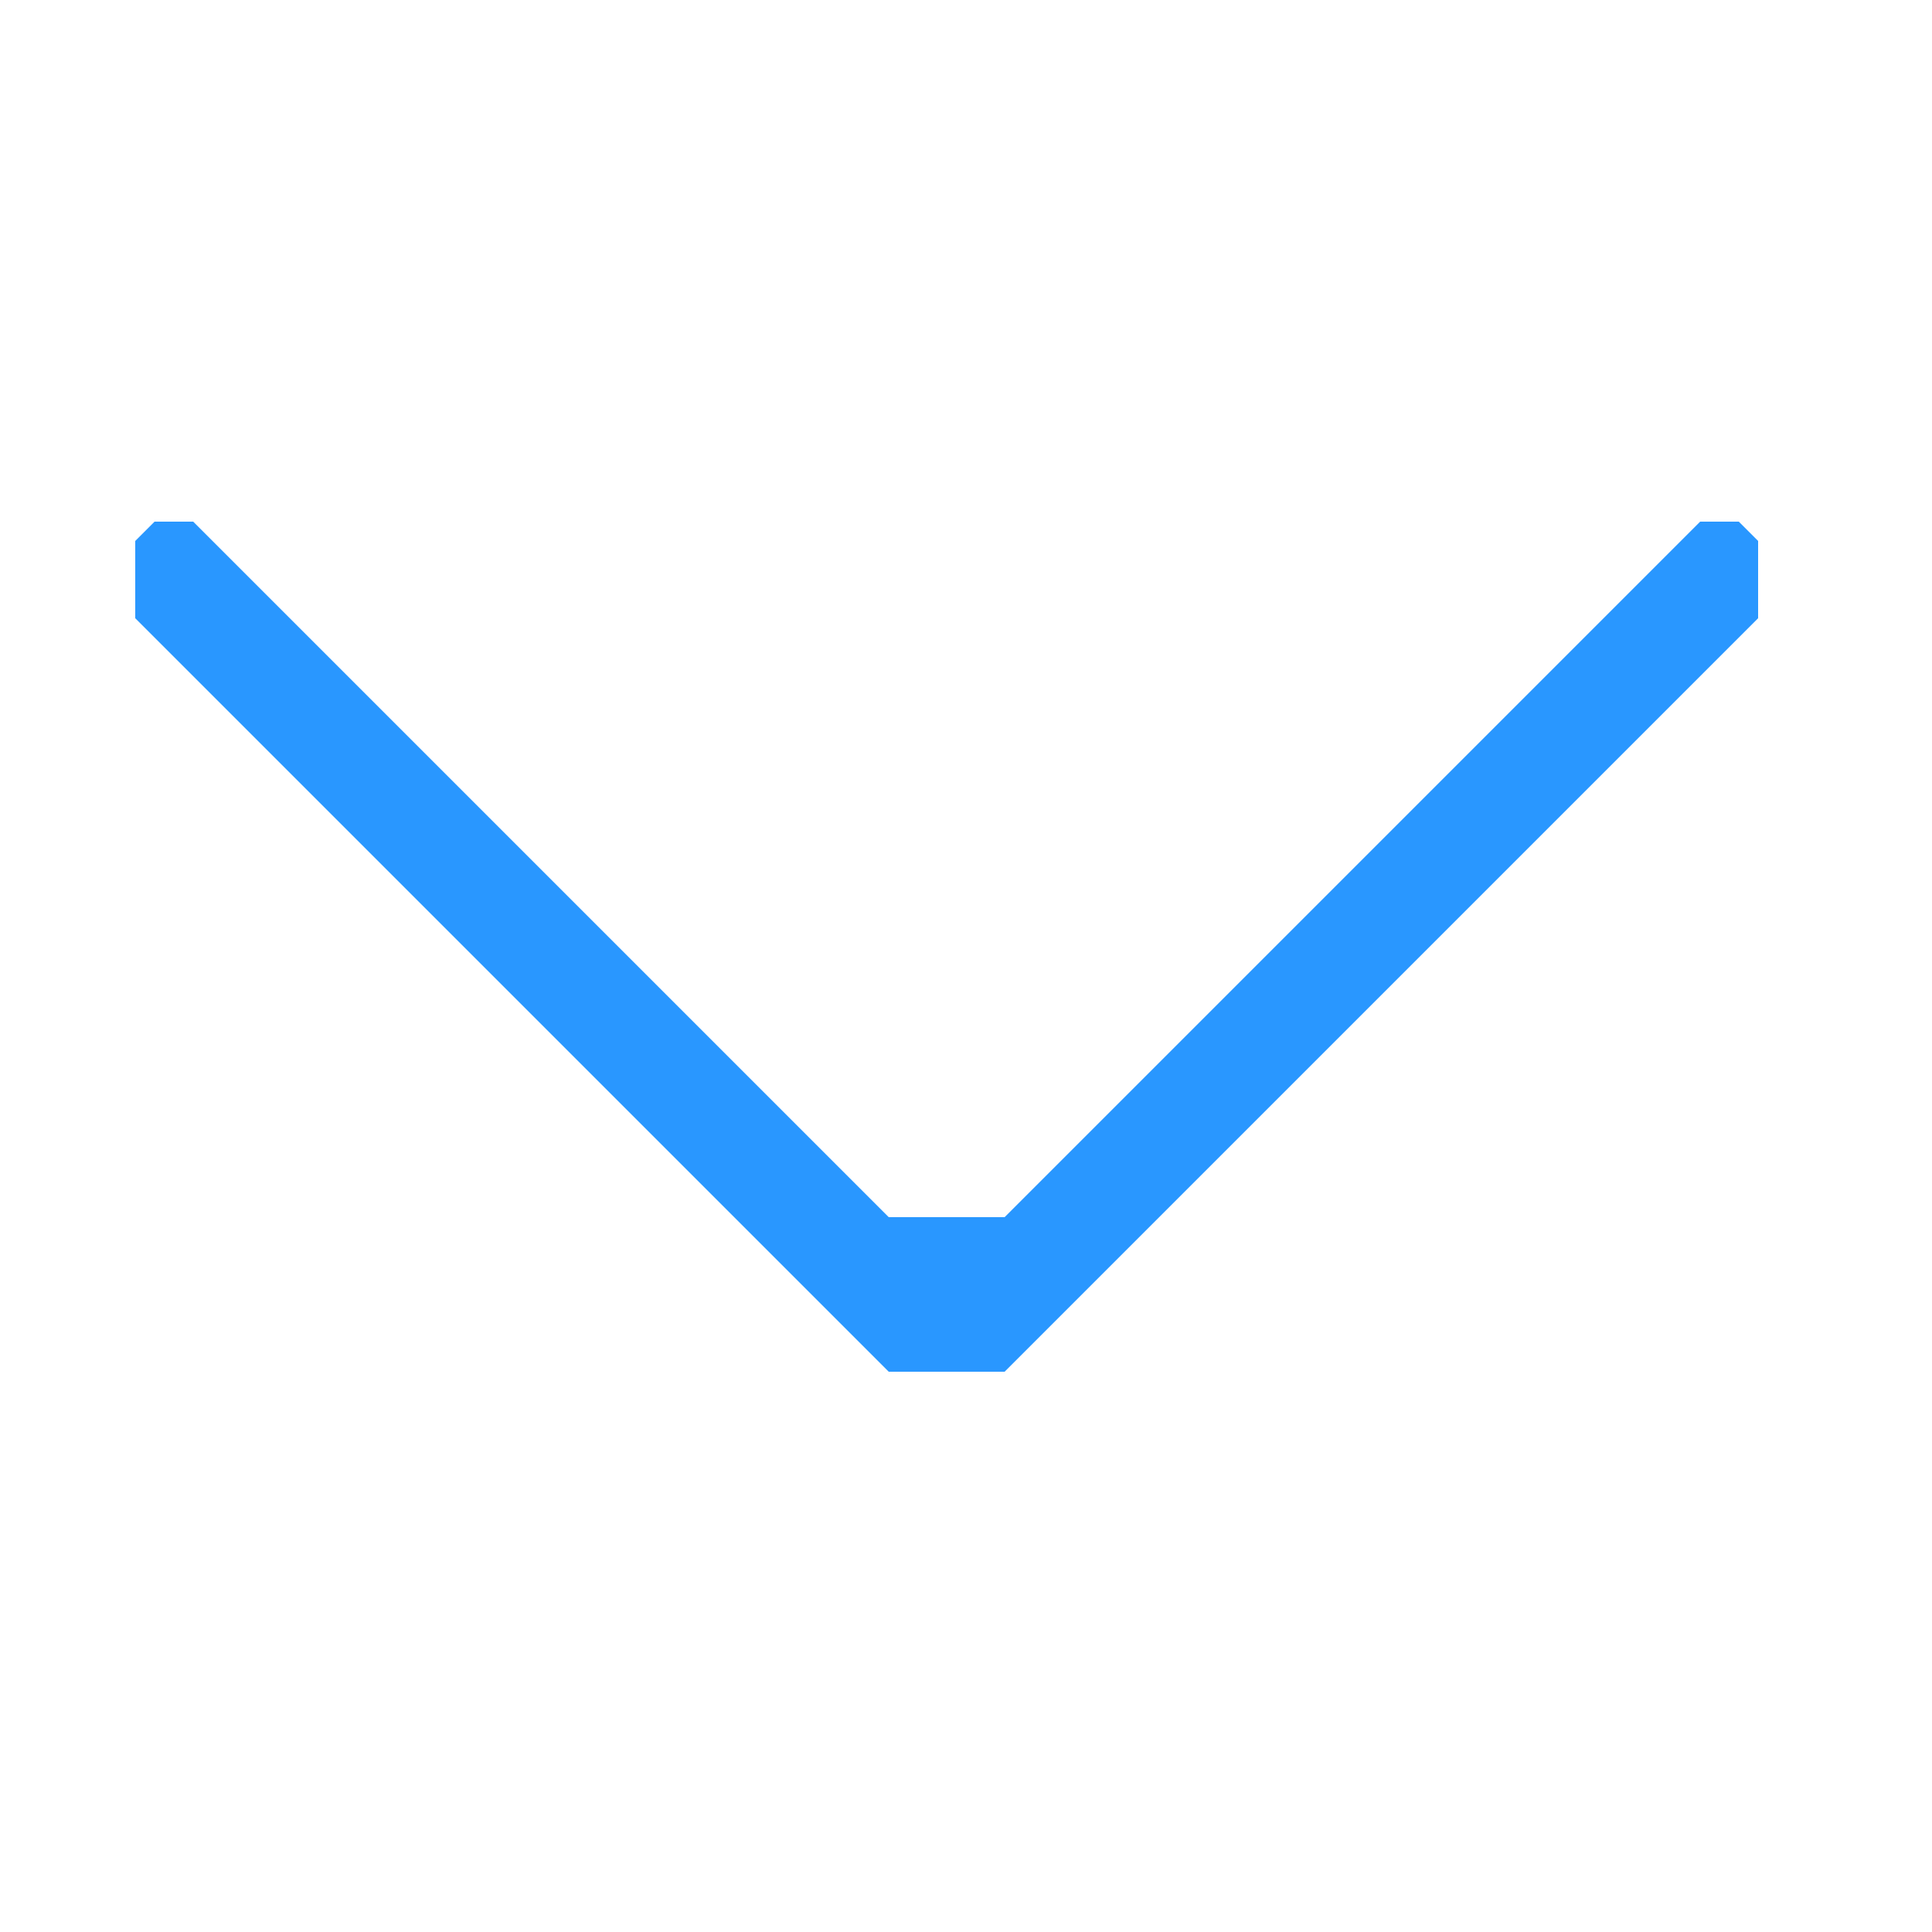 <?xml version="1.0" encoding="utf-8" ?>
<svg baseProfile="full" height="50" version="1.1" width="50" xmlns="http://www.w3.org/2000/svg" xmlns:ev="http://www.w3.org/2001/xml-events" xmlns:xlink="http://www.w3.org/1999/xlink"><defs /><path d="M 45.0 16.5 L 44.5 17.0 L 44.0 17.5 L 43.5 18.0 L 43.0 18.5 L 42.5 19.0 L 42.0 19.5 L 41.5 20.0 L 41.0 20.5 L 40.5 21.0 L 40.0 21.5 L 39.5 22.0 L 39.0 22.5 L 38.5 23.0 L 38.0 23.5 L 37.5 24.0 L 37.0 24.5 L 36.5 25.0 L 36.0 25.5 L 35.5 26.0 L 35.0 26.5 L 34.5 27.0 L 34.0 27.5 L 33.5 28.0 L 33.0 28.5 L 32.5 29.0 L 32.0 29.5 L 31.5 30.0 L 31.0 30.5 L 30.5 31.0 L 30.0 31.5 L 29.5 32.0 L 29.0 32.5 L 28.5 33.0 L 28.0 33.5 L 27.5 34.0 L 27.0 34.5 L 26.5 35.0 L 26.0 35.5 L 25.0 35.5 L 24.0 35.5 L 23.0 35.5 L 22.5 35.0 L 22.0 34.5 L 21.5 34.0 L 21.0 33.5 L 20.5 33.0 L 20.0 32.5 L 19.5 32.0 L 19.0 31.5 L 18.5 31.0 L 18.0 30.5 L 17.5 30.0 L 17.0 29.5 L 16.5 29.0 L 16.0 28.5 L 15.5 28.0 L 15.0 27.5 L 14.5 27.0 L 14.0 26.5 L 13.5 26.0 L 13.0 25.5 L 12.5 25.0 L 12.0 24.5 L 11.5 24.0 L 11.0 23.5 L 10.5 23.0 L 10.0 22.5 L 9.5 22.0 L 9.0 21.5 L 8.5 21.0 L 8.0 20.5 L 7.5 20.0 L 7.0 19.5 L 6.5 19.0 L 6.0 18.5 L 5.5 18.0 L 5.0 17.5 L 4.5 17.0 L 4.0 16.5 L 3.5 16.0 L 3.5 15.0 L 3.5 14.0 L 4.0 13.5 L 5.0 13.5 L 5.5 14.0 L 6.0 14.5 L 6.5 15.0 L 7.0 15.5 L 7.5 16.0 L 8.0 16.5 L 8.5 17.0 L 9.0 17.5 L 9.5 18.0 L 10.0 18.5 L 10.5 19.0 L 11.0 19.5 L 11.5 20.0 L 12.0 20.5 L 12.5 21.0 L 13.0 21.5 L 13.5 22.0 L 14.0 22.5 L 14.5 23.0 L 15.0 23.5 L 15.5 24.0 L 16.0 24.5 L 16.5 25.0 L 17.0 25.5 L 17.5 26.0 L 18.0 26.5 L 18.5 27.0 L 19.0 27.5 L 19.5 28.0 L 20.0 28.5 L 20.5 29.0 L 21.0 29.5 L 21.5 30.0 L 22.0 30.5 L 22.5 31.0 L 23.0 31.5 L 24.0 31.5 L 25.0 31.5 L 26.0 31.5 L 26.5 31.0 L 27.0 30.5 L 27.5 30.0 L 28.0 29.5 L 28.5 29.0 L 29.0 28.5 L 29.5 28.0 L 30.0 27.5 L 30.5 27.0 L 31.0 26.5 L 31.5 26.0 L 32.0 25.5 L 32.5 25.0 L 33.0 24.5 L 33.5 24.0 L 34.0 23.5 L 34.5 23.0 L 35.0 22.5 L 35.5 22.0 L 36.0 21.5 L 36.5 21.0 L 37.0 20.5 L 37.5 20.0 L 38.0 19.5 L 38.5 19.0 L 39.0 18.5 L 39.5 18.0 L 40.0 17.5 L 40.5 17.0 L 41.0 16.5 L 41.5 16.0 L 42.0 15.5 L 42.5 15.0 L 43.0 14.5 L 43.5 14.0 L 44.0 13.5 L 45.0 13.5 L 45.5 14.0 L 45.5 15.0 L 45.5 16.0 L 45.0 16.5 Z" fill="#2997ff" /></svg>